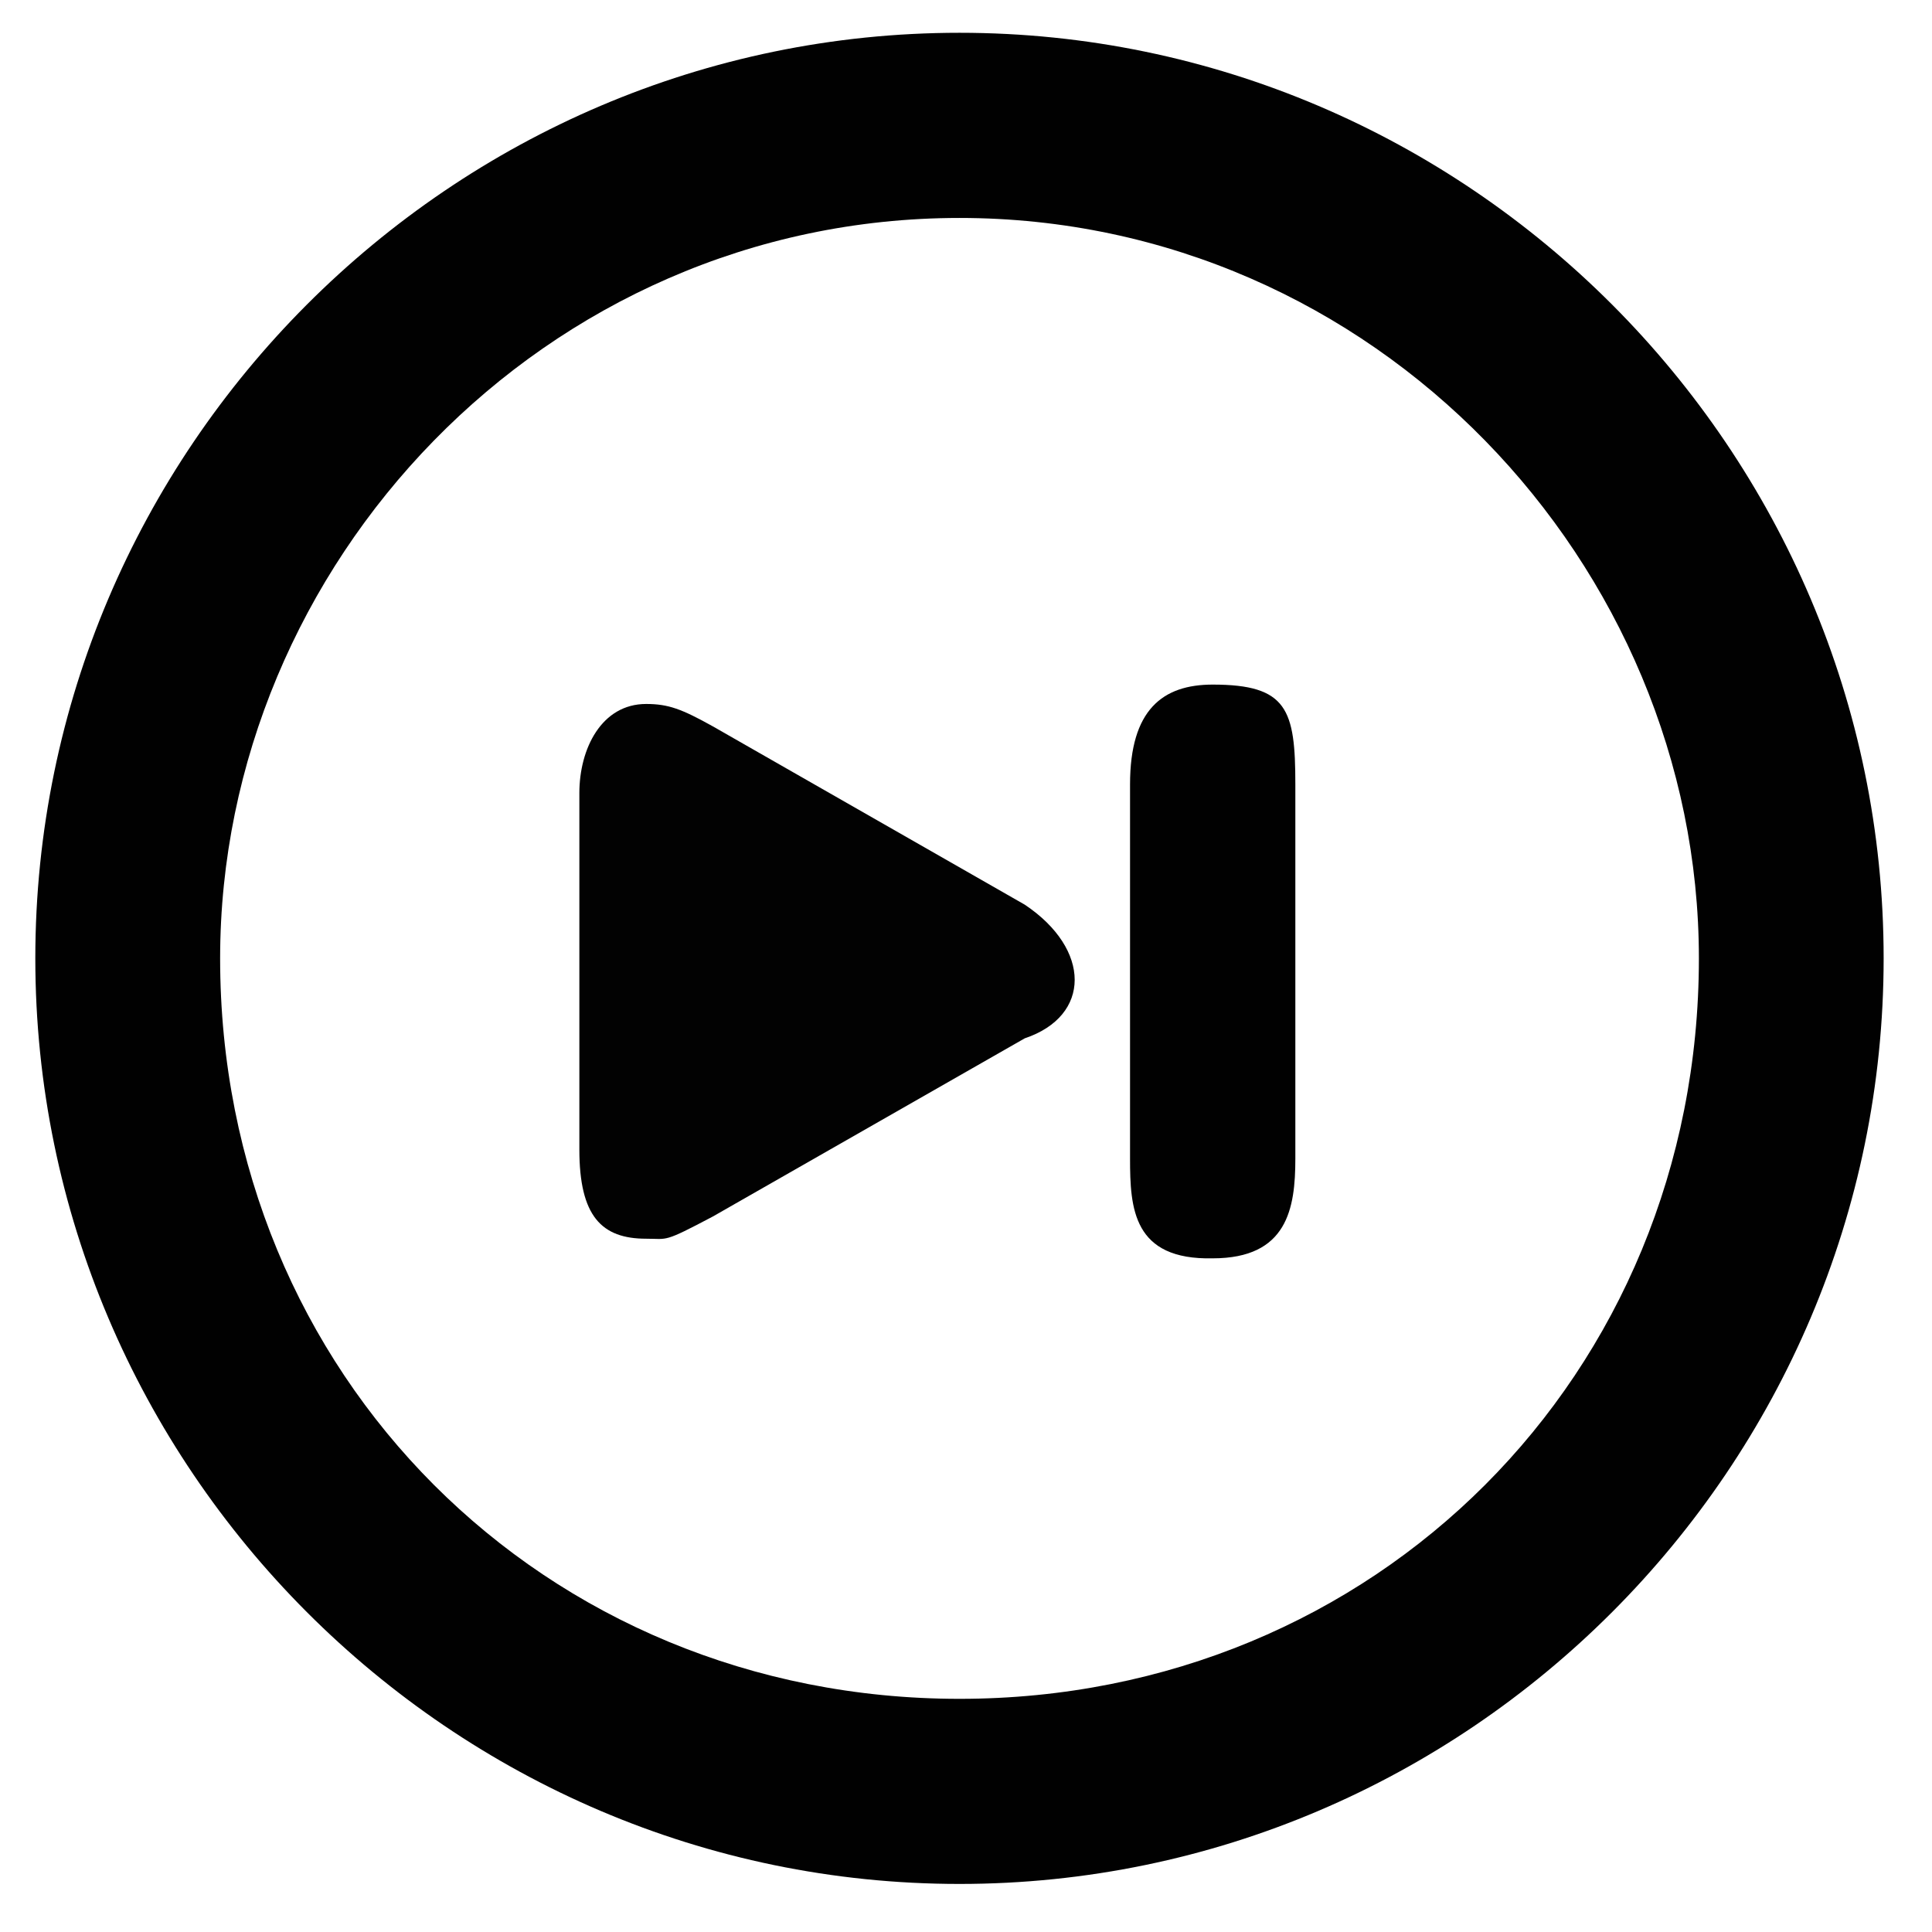 <?xml version="1.0" encoding="utf-8"?>
<!-- Generator: Adobe Illustrator 15.1.0, SVG Export Plug-In . SVG Version: 6.00 Build 0)  -->
<!DOCTYPE svg PUBLIC "-//W3C//DTD SVG 1.1//EN" "http://www.w3.org/Graphics/SVG/1.1/DTD/svg11.dtd">
<svg version="1.1" id="Layer_1" xmlns="http://www.w3.org/2000/svg" xmlns:xlink="http://www.w3.org/1999/xlink" x="0px" y="0px"
	 width="32px" height="32px" viewBox="0 0 32 32" enable-background="new 0 0 32 32" xml:space="preserve">
<path fill="#010101" d="M15.892,3.61c6.889,0,12.247,5.749,12.247,12.264c0,6.898-5.357,12.264-12.247,12.264
	c-6.889,0-12.246-5.366-12.246-12.264C3.646,9.358,9.003,3.61,15.892,3.61 M15.892,0.543c-8.419,0-15.307,6.899-15.307,15.33
	c0,8.432,6.888,15.331,15.307,15.331c8.419,0,15.307-6.898,15.307-15.331C31.199,7.442,24.312,0.543,15.892,0.543L15.892,0.543z"/>
<path fill="#010101" d="M20.086,20.842c-1.319,0.029-1.369-0.826-1.369-1.652c0-6.198,0-6.198,0-6.198
	c0-1.24,0.543-1.653,1.369-1.653c1.238,0,1.369,0.414,1.369,1.653c0,6.198,0,6.198,0,6.198
	C21.455,20.016,21.324,20.842,20.086,20.842L20.086,20.842z"/>
<path fill="#020202" d="M10.702,11.66c-0.737,0-1.106,0.738-1.106,1.476c0,5.903,0,5.903,0,5.903c0,1.106,0.369,1.478,1.106,1.478
	c0.369,0,0.277,0.07,1.107-0.369c5.164-2.95,5.164-2.95,5.164-2.95c1.103-0.37,1.103-1.477,0-2.214
	c-5.164-2.952-5.164-2.952-5.164-2.952C11.292,11.744,11.071,11.66,10.702,11.66L10.702,11.66z"/>
</svg>
